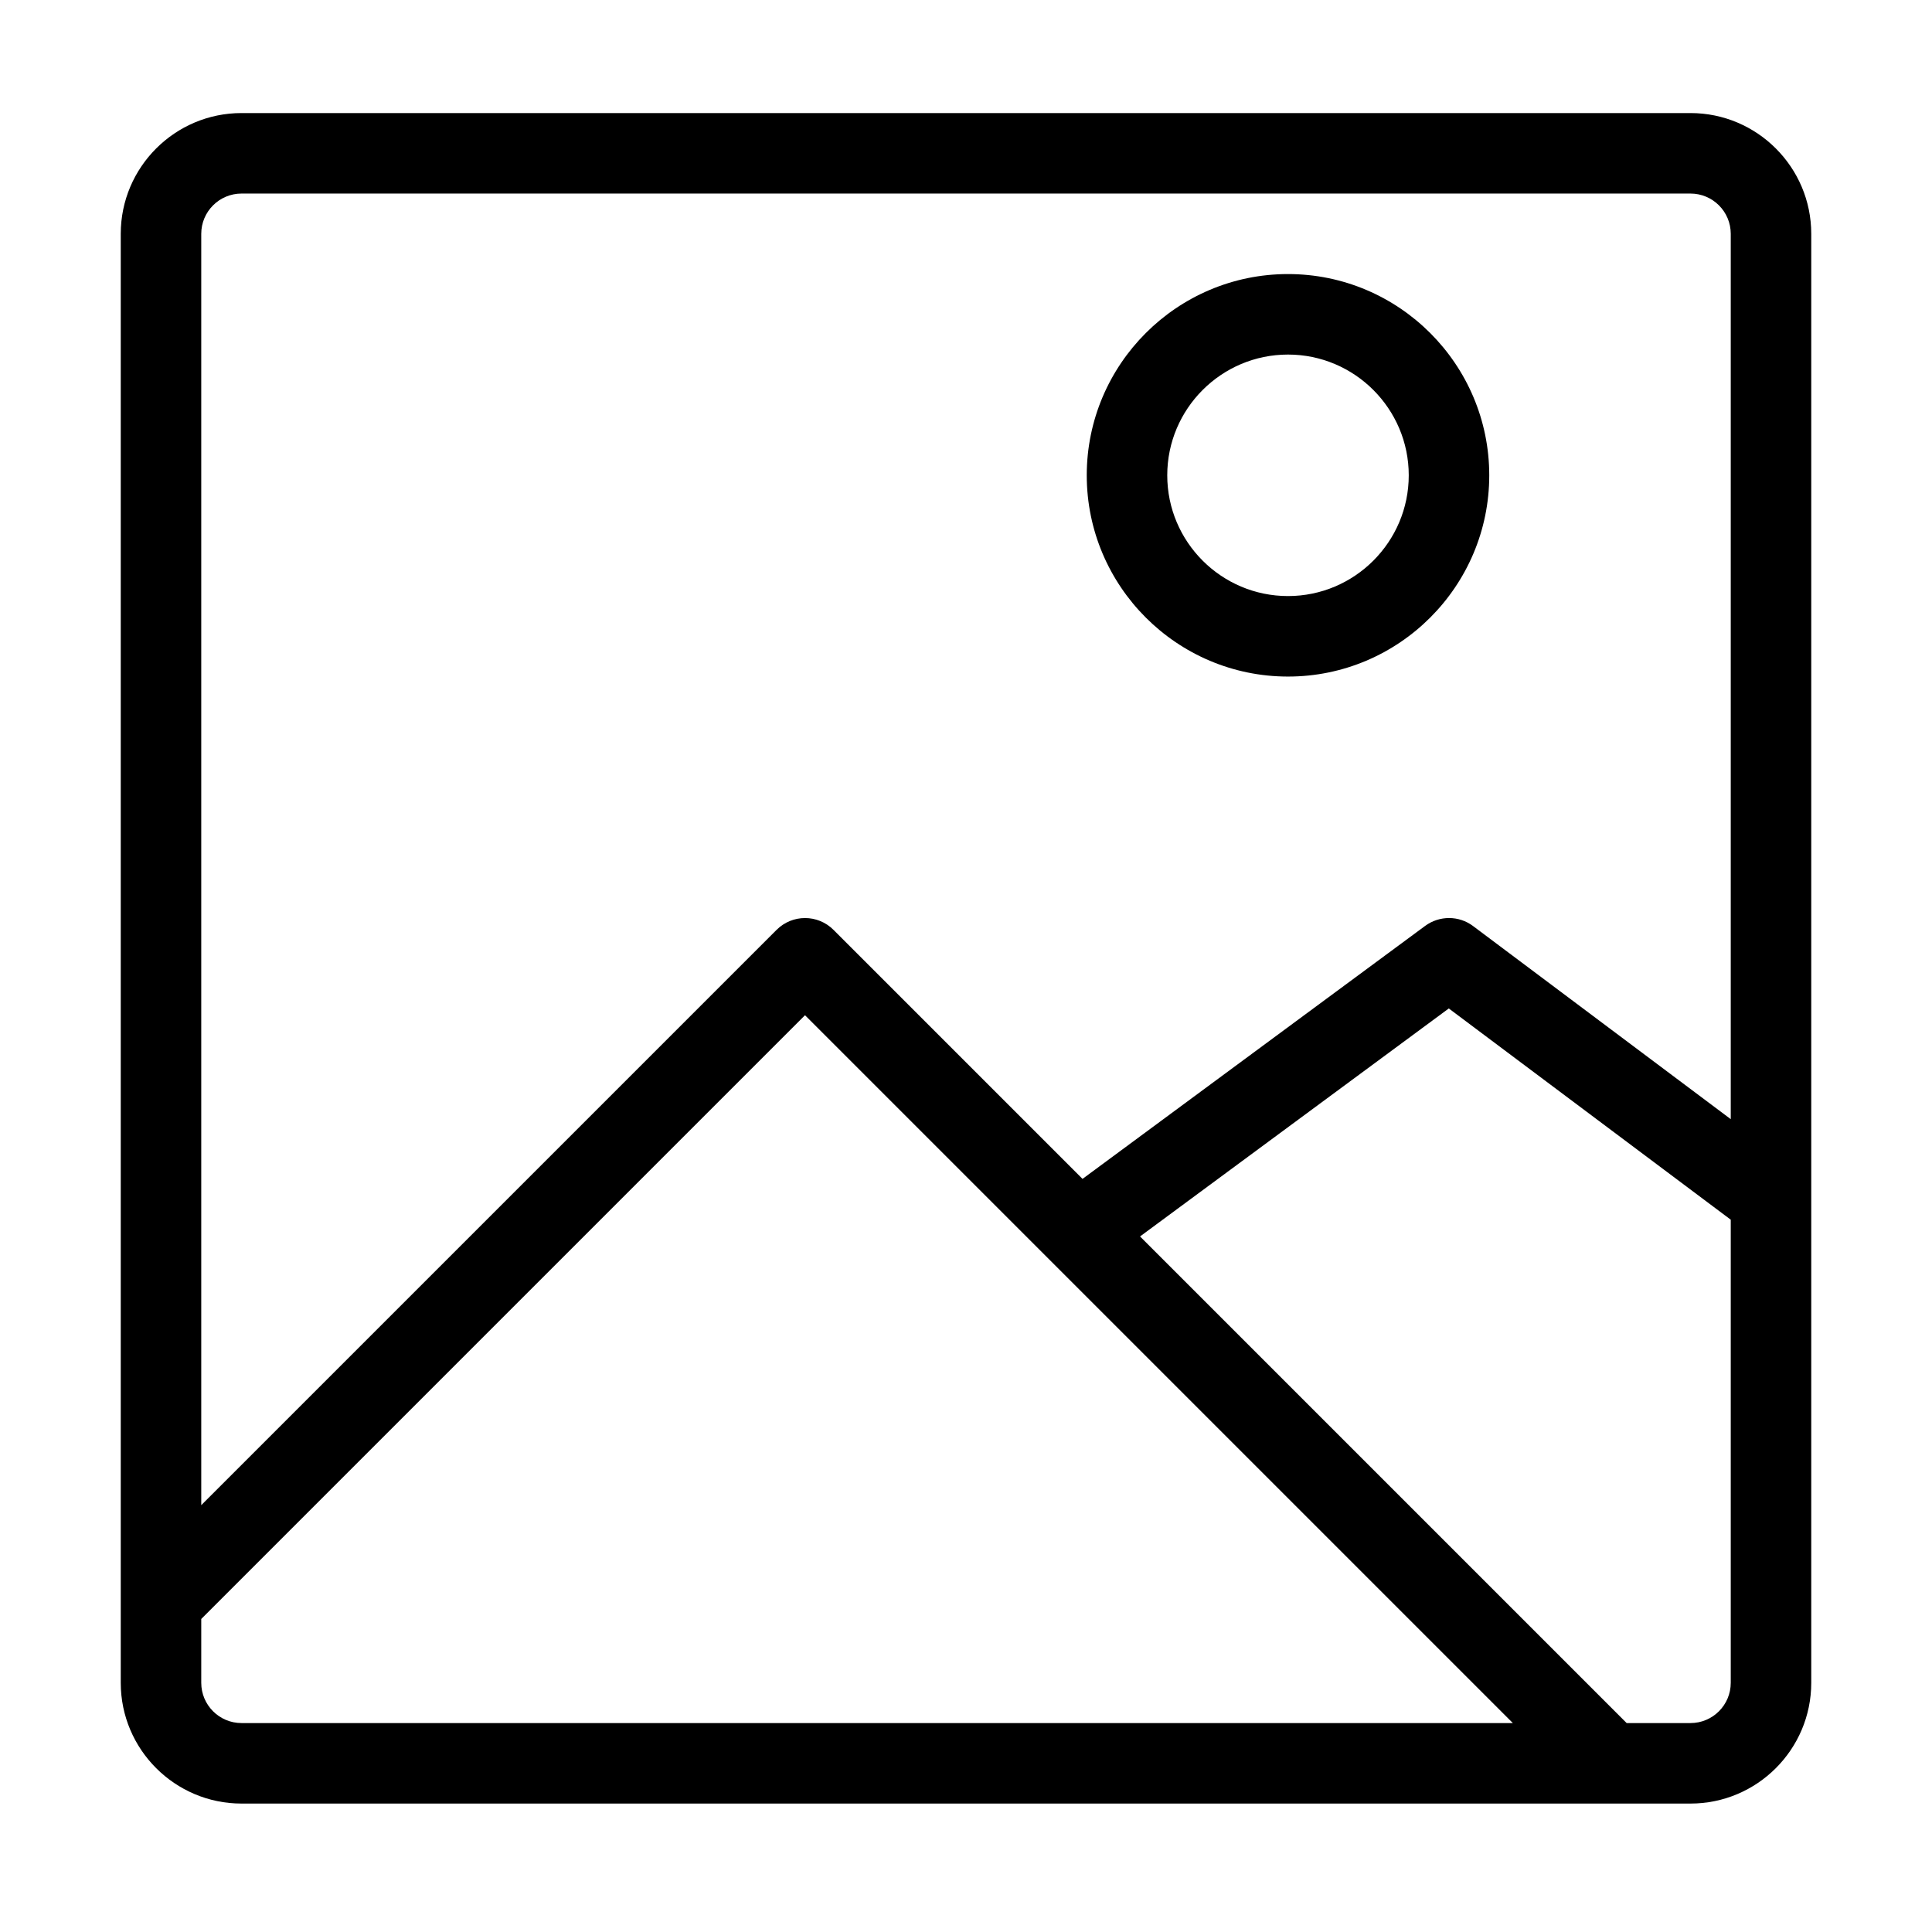 <svg xmlns="http://www.w3.org/2000/svg" xmlns:xlink="http://www.w3.org/1999/xlink" version="1.1" x="0px" y="0px" viewBox="0 0 48 48" xml:space="preserve">
    <g>
        <path d="M42,2.809H6c-1.654,0-3,1.346-3,3v36c0,1.654,1.346,3,3,3h36c1.654,0,3-1.346,3-3v-36   C45,4.155,43.654,2.809,42,2.809z M6,4.809h36c0.552,0,1,0.448,1,1v21.996l-6.4-4.796   c-0.354-0.267-0.839-0.266-1.193-0.005l-8.512,6.285l-6.187-6.187   c-0.391-0.391-1.023-0.391-1.414,0L5,37.395V5.809C5,5.257,5.449,4.809,6,4.809z    M5,41.809v-1.586l15-15L37.586,42.809H6C5.449,42.809,5,42.361,5,41.809z M42,42.809h-1.586   L28.324,30.719l7.671-5.664L43,30.303V41.809C43,42.361,42.552,42.809,42,42.809z" />
        <path d="M32,16.809c2.757,0,5-2.243,5-5s-2.243-5-5-5s-5,2.243-5,5S29.243,16.809,32,16.809z    M32,8.809c1.654,0,3,1.346,3,3s-1.346,3-3,3s-3-1.346-3-3S30.346,8.809,32,8.809z" />
    </g>
</svg>